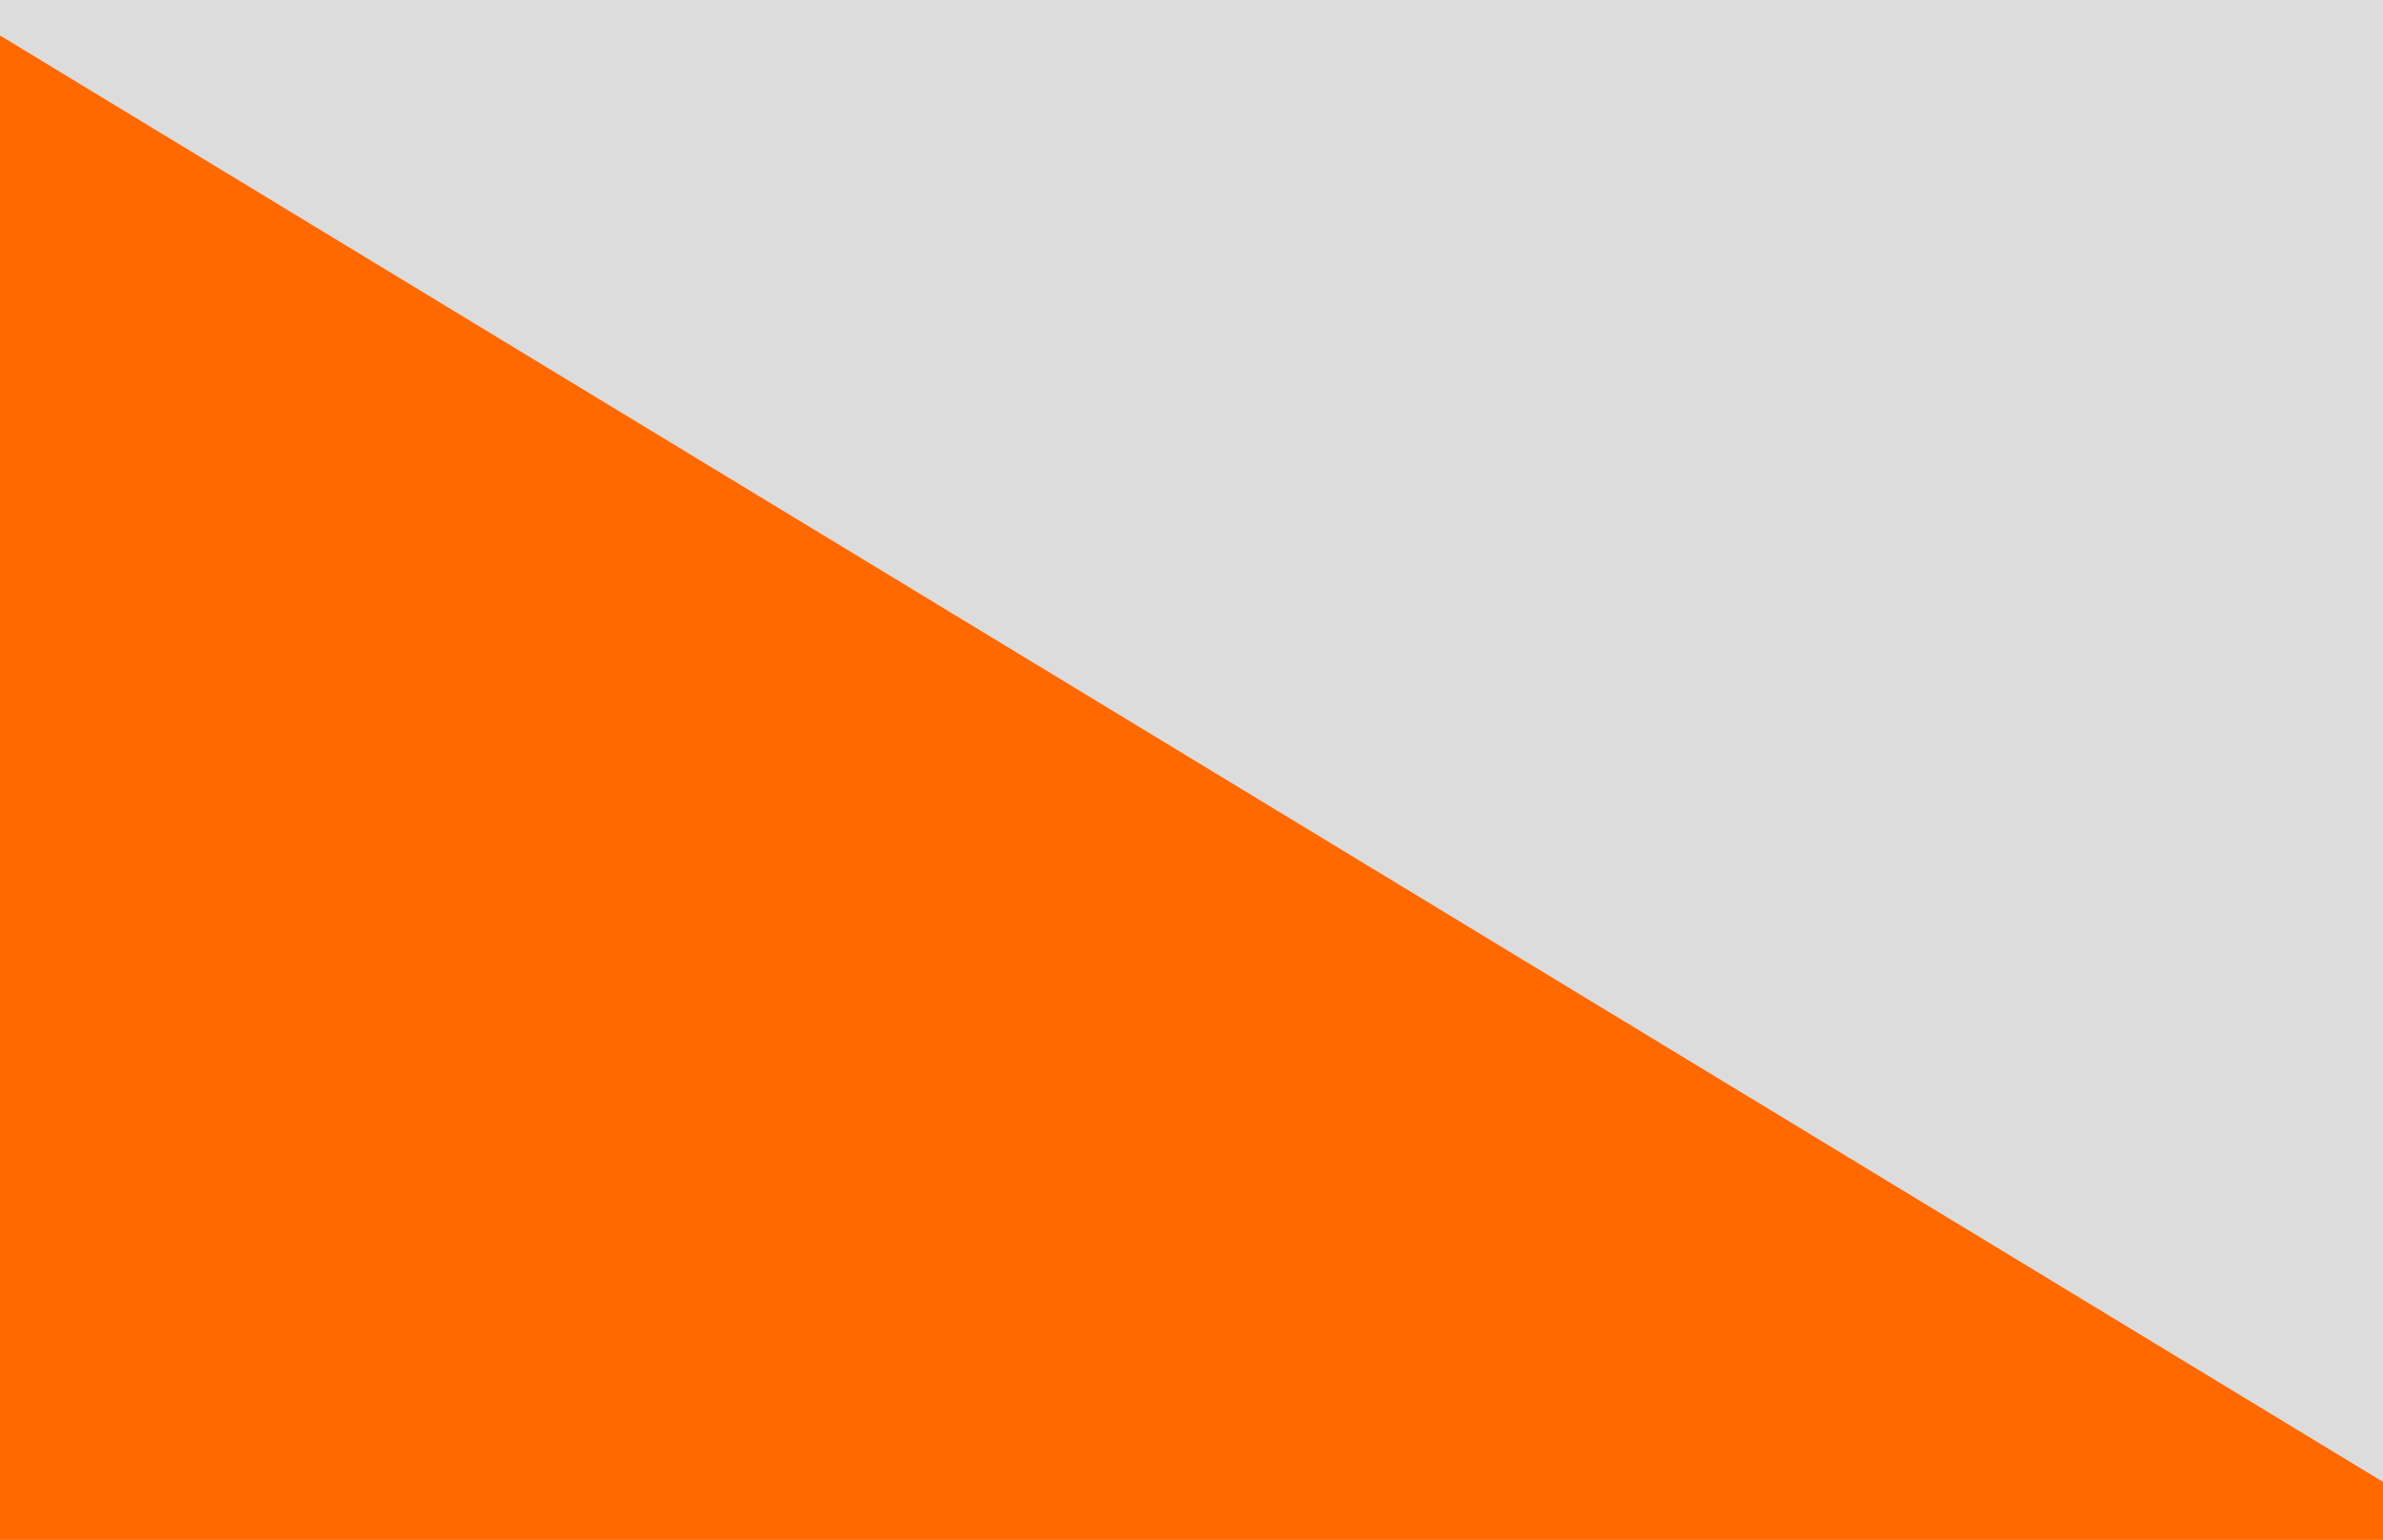 <svg version="1.2" xmlns="http://www.w3.org/2000/svg" viewBox="0 0 3840 2482" width="3840" height="2482"><defs><clipPath clipPathUnits="userSpaceOnUse" id="cp1"><path d="m0 0h3840v2482h-3840z"/></clipPath></defs><style>.a{fill:#dcdcdc}.b{fill:#ff6900}</style><g clip-path="url(#cp1)"><path class="a" d="m0 0h3840v2482h-3840z"/><path class="b" d="m-1710.3 1761l1293.3-1957 4378.1 2658-1394.3 2125z"/></g></svg>